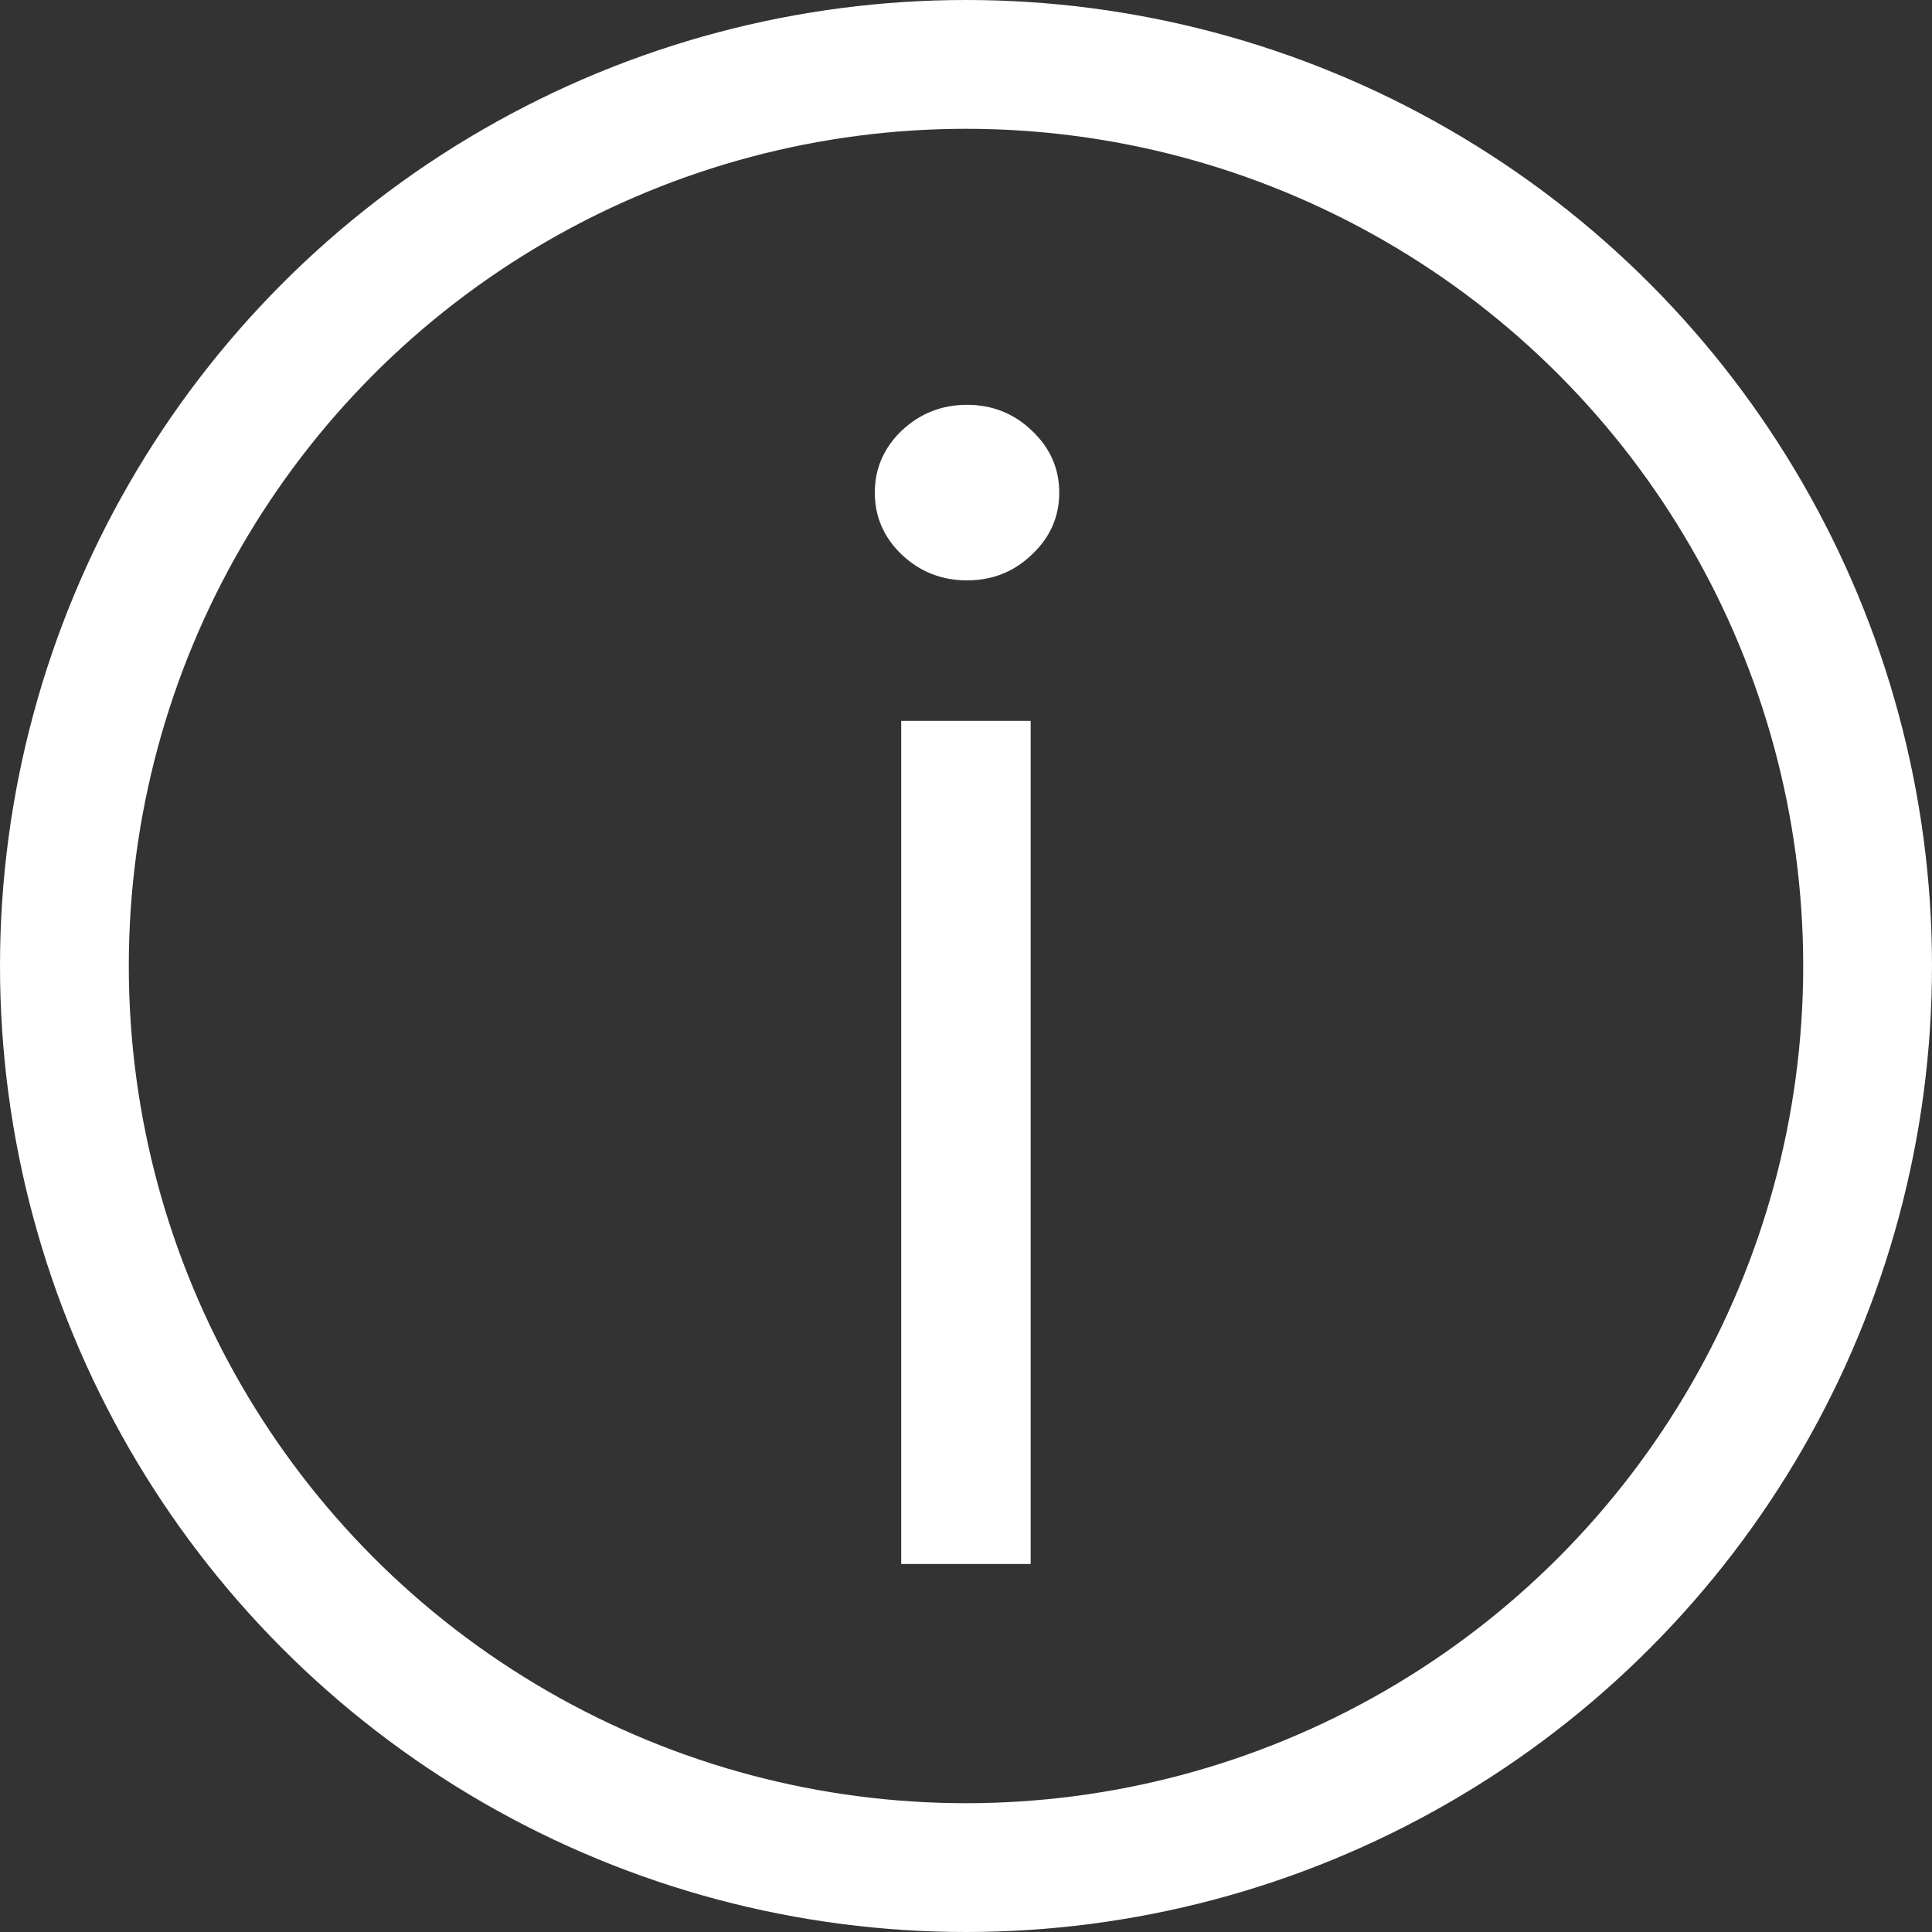 <svg width="15" height="15" viewBox="0 0 15 15" fill="none" xmlns="http://www.w3.org/2000/svg">
<rect x="0" y="0" width="15" height="15" fill="#333333" stroke="none"/>
<circle cx="7.5" cy="7.5" r="7" stroke="white"/>
<path d="M6.997 12.143V5.597H8.002V12.143H6.997ZM7.508 4.506C7.312 4.506 7.143 4.44 7.001 4.306C6.862 4.173 6.792 4.012 6.792 3.825C6.792 3.637 6.862 3.477 7.001 3.343C7.143 3.21 7.312 3.143 7.508 3.143C7.704 3.143 7.872 3.21 8.011 3.343C8.153 3.477 8.224 3.637 8.224 3.825C8.224 4.012 8.153 4.173 8.011 4.306C7.872 4.44 7.704 4.506 7.508 4.506Z" fill="white"/>
</svg>
